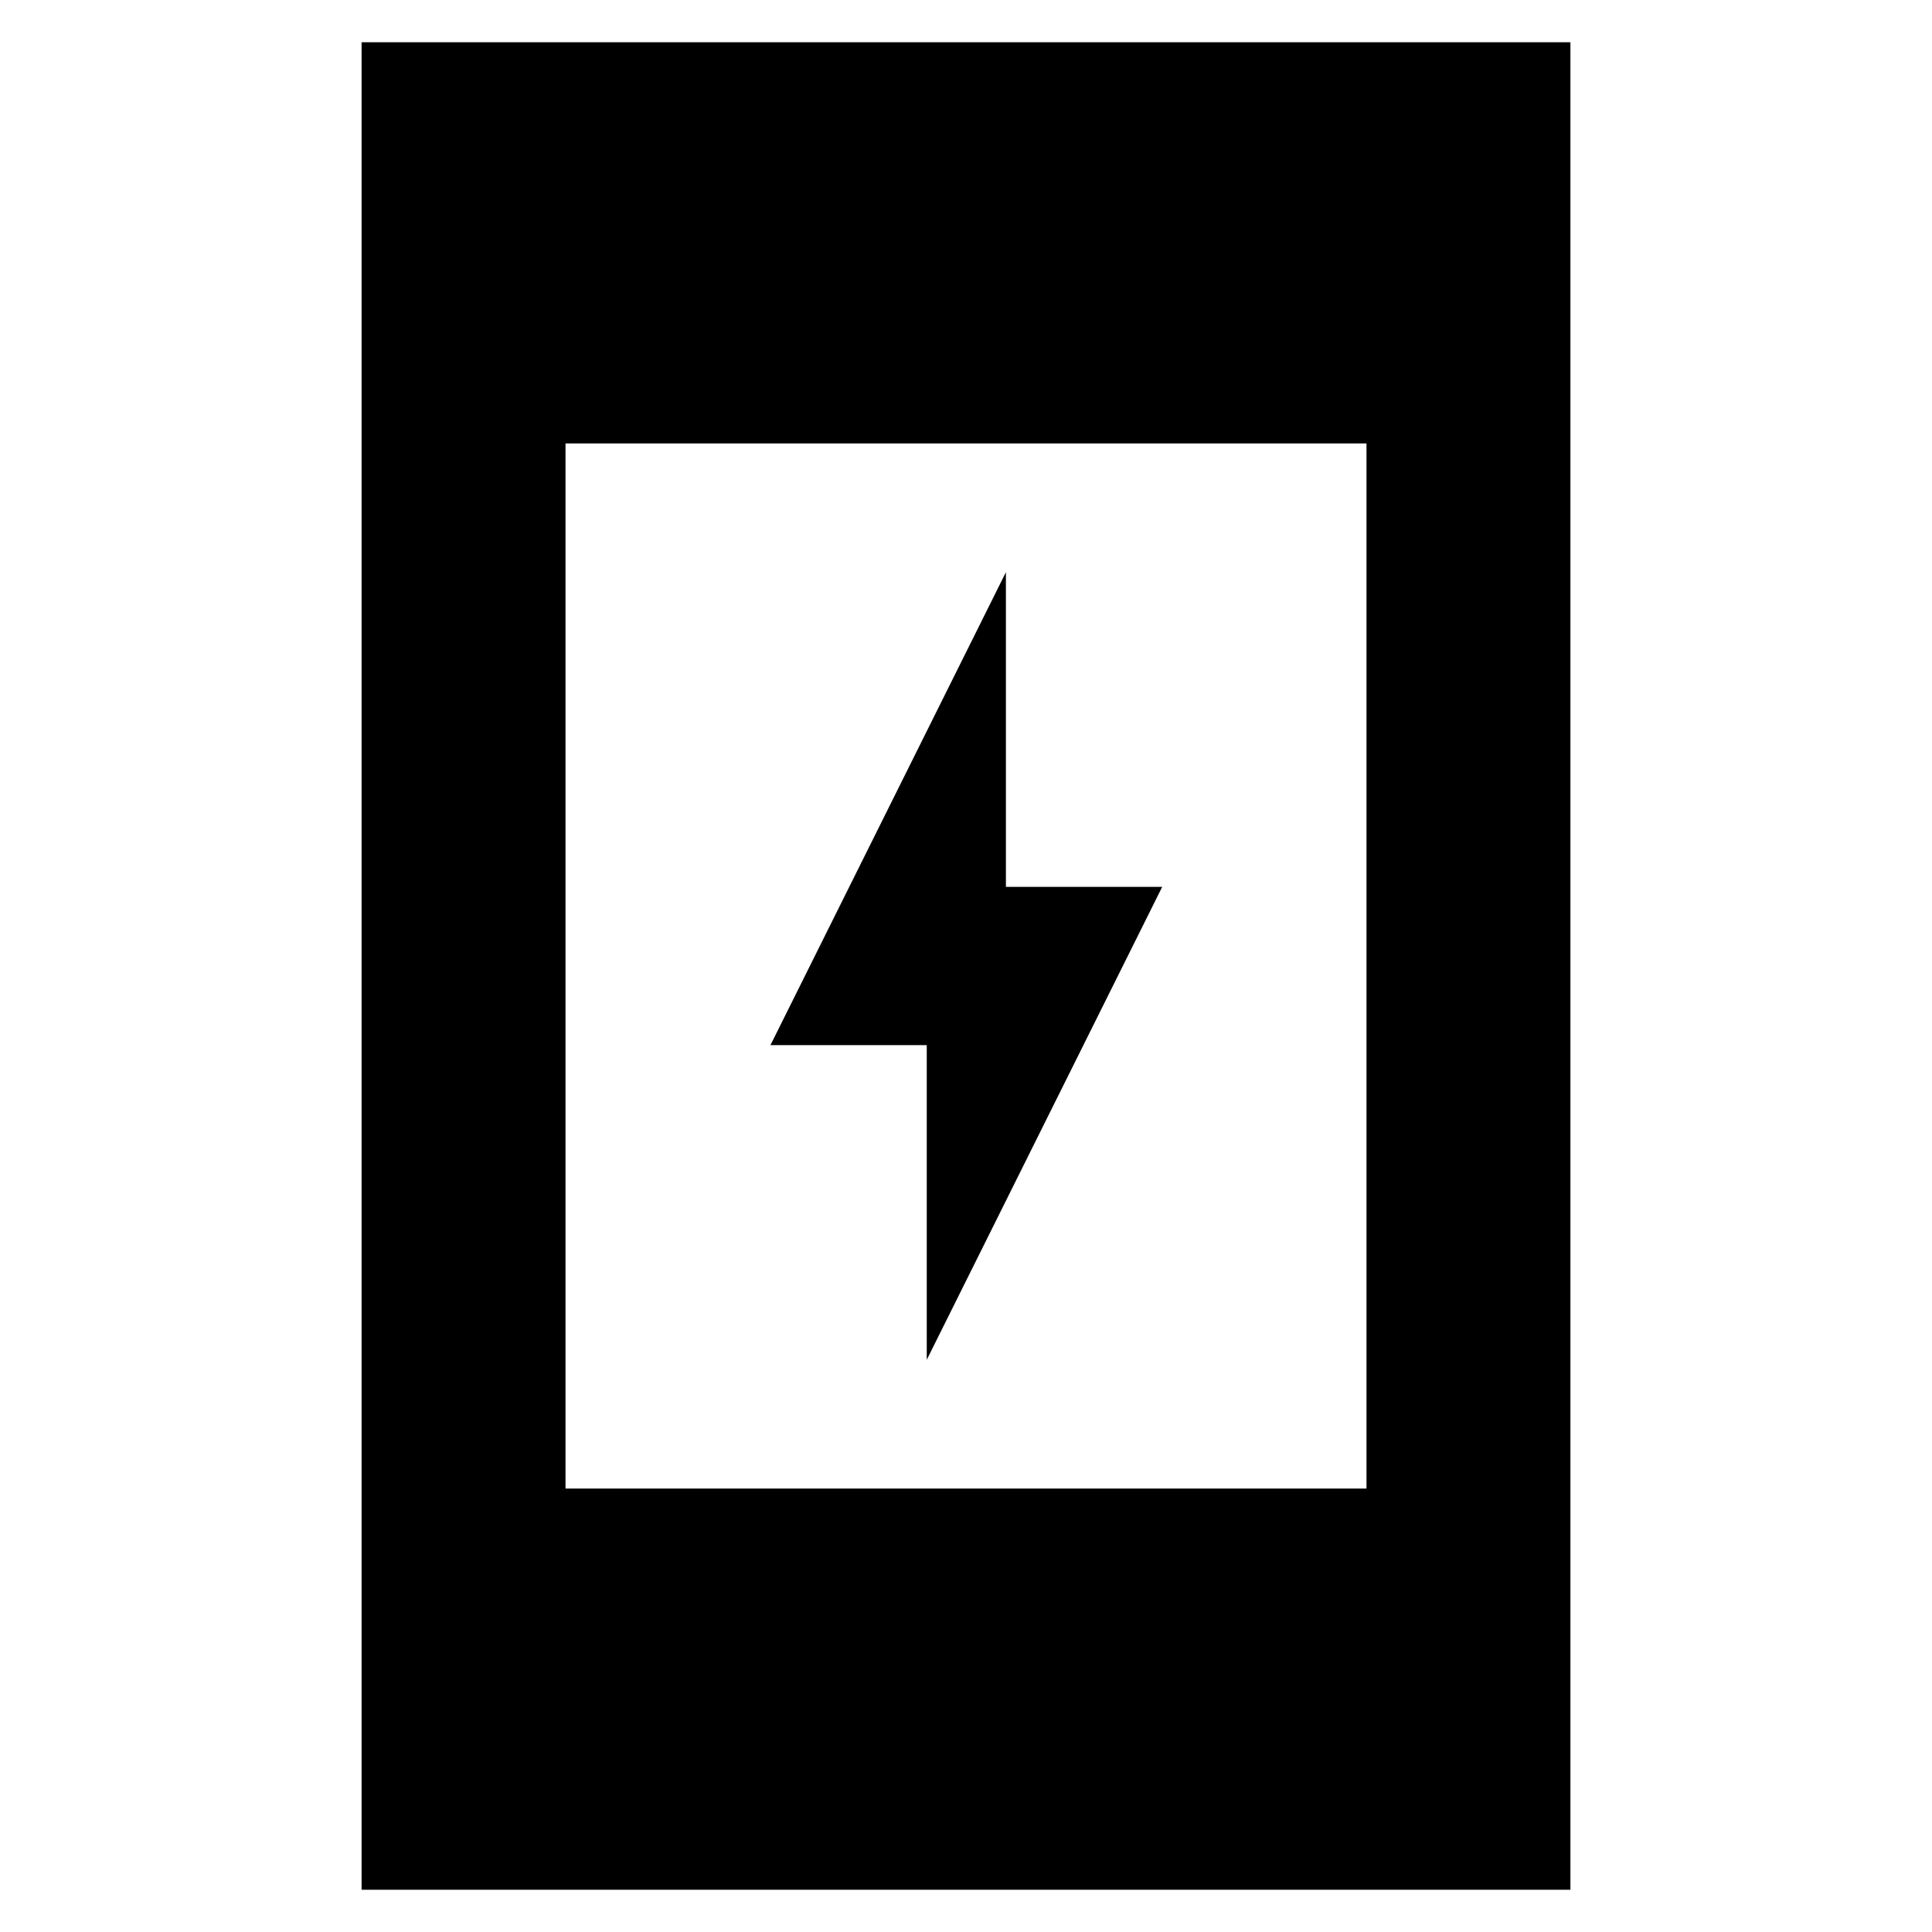 <svg xmlns="http://www.w3.org/2000/svg" height="40" viewBox="0 -960 960 960" width="40"><path d="M460.5-284.33v-156.34h-77.67l117-235v156.34h77.67l-117 235ZM179.67-21v-918h600.66v918H179.67ZM281-220.33h398v-519.34H281v519.34Z"/></svg>